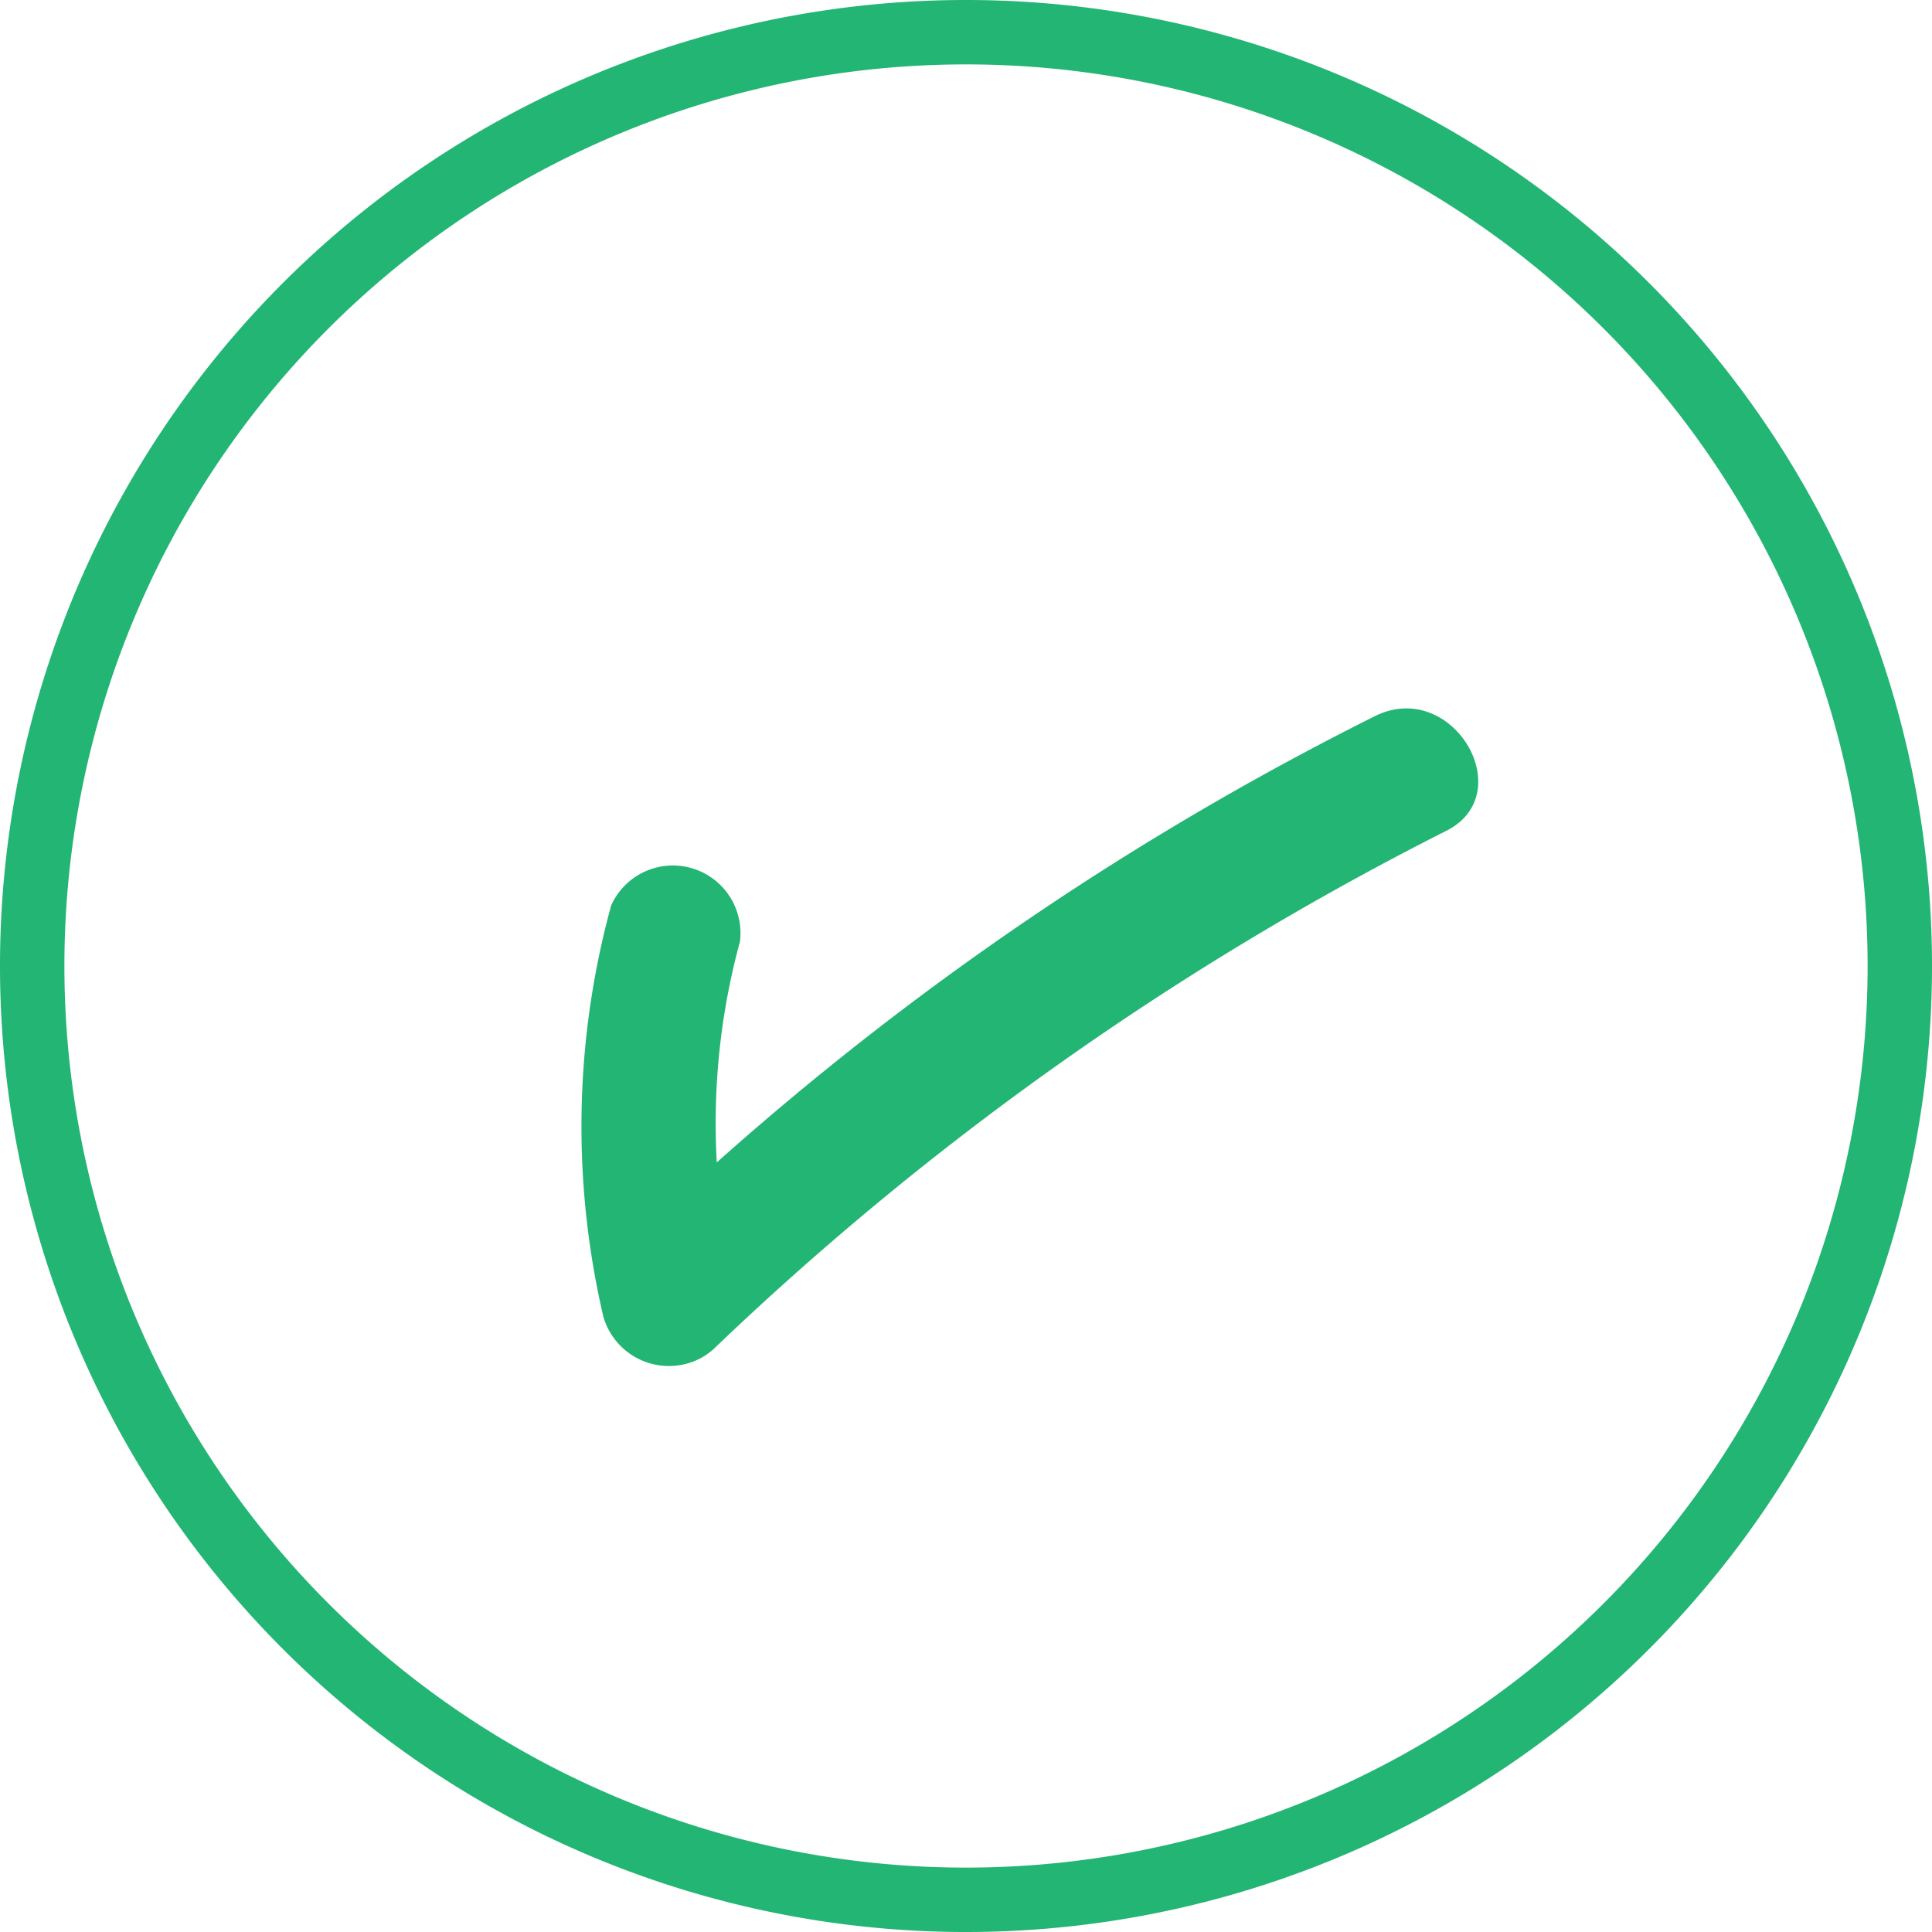 <svg xmlns="http://www.w3.org/2000/svg" viewBox="0 0 30 30"><defs><style>.a,.b{fill:none;}.b{stroke:#23b573;}.c{fill:#23b573;}</style></defs><path class="a" d="M15,0h0A15,15,0,0,1,30,15h0A15,15,0,0,1,15,30h0A15,15,0,0,1,0,15H0A15,15,0,0,1,15,0Z"/><path class="b" d="M15,.5h0A14.5,14.5,0,0,1,29.5,15h0A14.5,14.5,0,0,1,15,29.5h0A14.5,14.5,0,0,1,.5,15h0A14.5,14.5,0,0,1,15,.5Z"/><path class="c" d="M21.35,11.12a46.71,46.71,0,0,0-10.22,6.93,10.75,10.75,0,0,1,.36-3.43,1.05,1.05,0,0,0-2-.56,13,13,0,0,0-.12,6.39,1.06,1.06,0,0,0,1.31.72,1,1,0,0,0,.44-.26,47.19,47.19,0,0,1,11.32-8C23.62,12.34,22.56,10.52,21.35,11.12Z"/></svg>